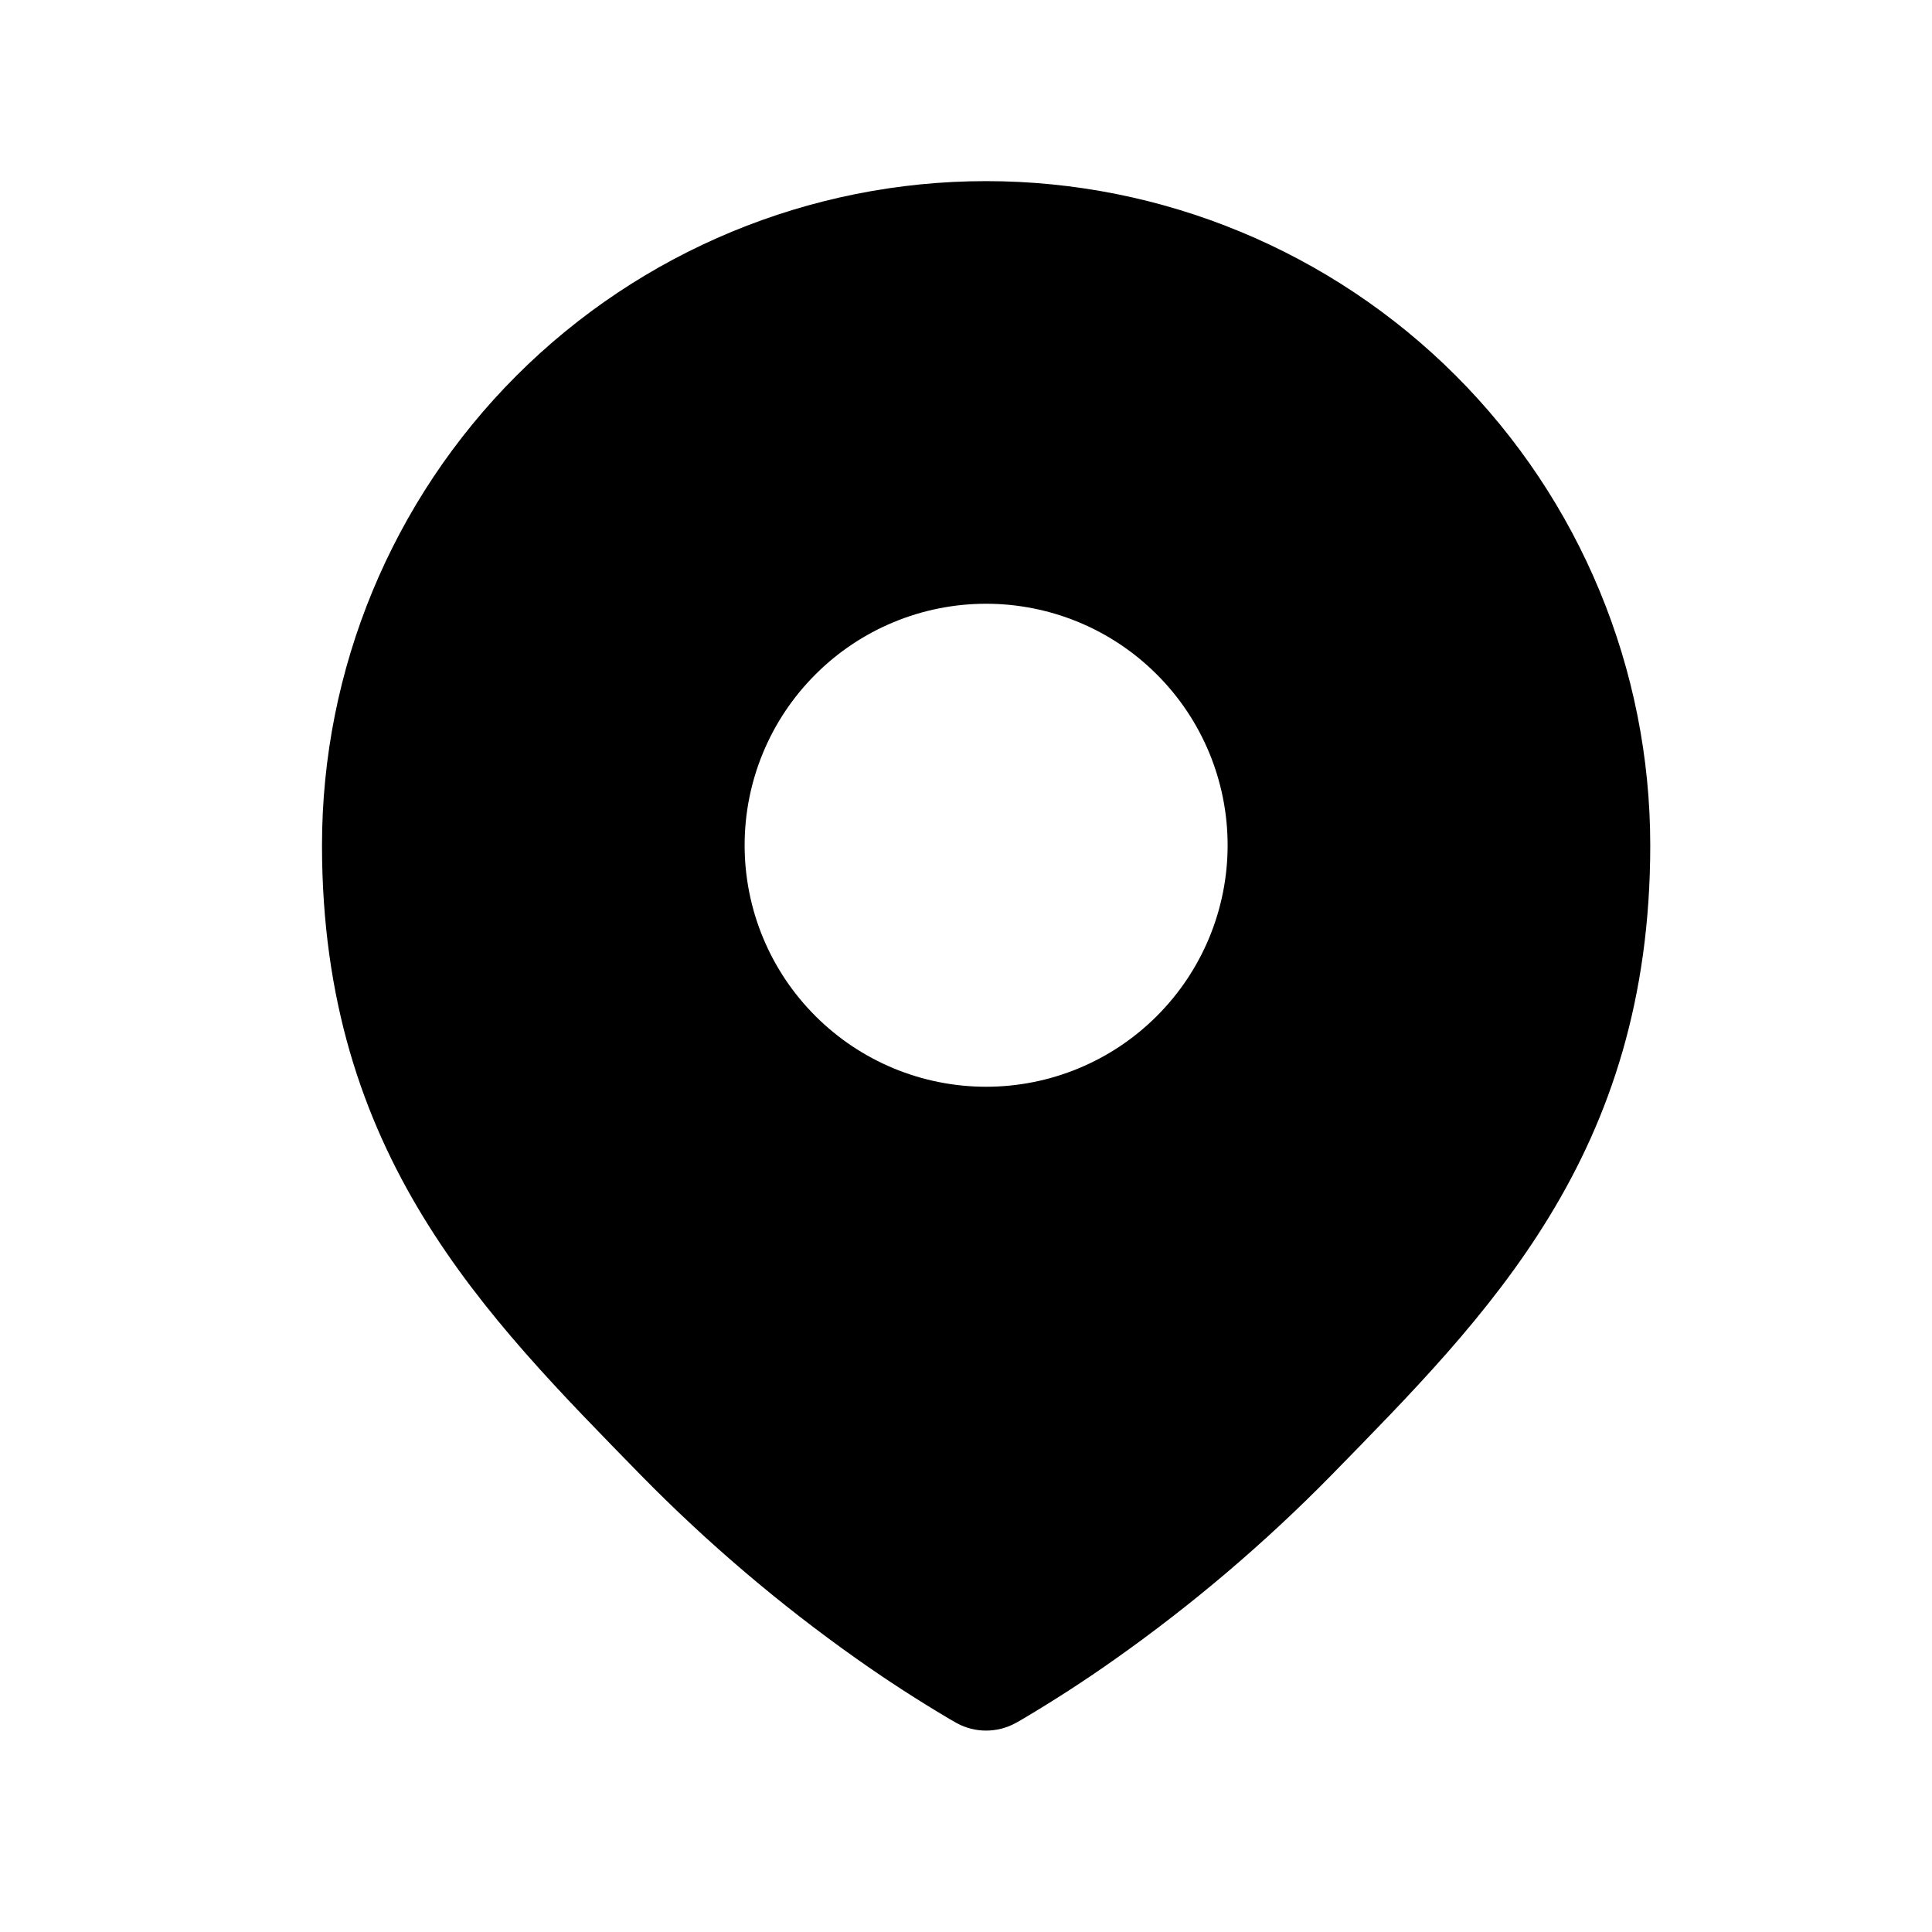 <svg width="24" height="24" viewBox="0 0 24 24" fill="none" xmlns="http://www.w3.org/2000/svg">
<path fill-rule="evenodd" clip-rule="evenodd" d="M11.79 21.351L11.86 21.391L11.888 21.407C11.999 21.467 12.123 21.498 12.249 21.498C12.376 21.498 12.5 21.467 12.611 21.407L12.639 21.392L12.71 21.351C13.101 21.119 13.483 20.872 13.854 20.609C14.815 19.93 15.713 19.167 16.537 18.327C18.481 16.337 20.5 14.347 20.5 10.5C20.5 8.312 19.631 6.214 18.084 4.666C16.537 3.119 14.438 2.25 12.25 2.25C10.062 2.25 7.964 3.119 6.416 4.666C4.869 6.214 4 8.312 4 10.5C4 14.346 6.02 16.337 7.963 18.327C8.787 19.167 9.684 19.93 10.645 20.609C11.017 20.872 11.399 21.119 11.79 21.351ZM12.25 13.5C13.046 13.5 13.809 13.184 14.371 12.621C14.934 12.059 15.25 11.296 15.25 10.5C15.25 9.704 14.934 8.941 14.371 8.379C13.809 7.816 13.046 7.5 12.25 7.5C11.454 7.5 10.691 7.816 10.129 8.379C9.566 8.941 9.25 9.704 9.25 10.5C9.25 11.296 9.566 12.059 10.129 12.621C10.691 13.184 11.454 13.5 12.25 13.5Z" fill="currentColor"/>
</svg>
